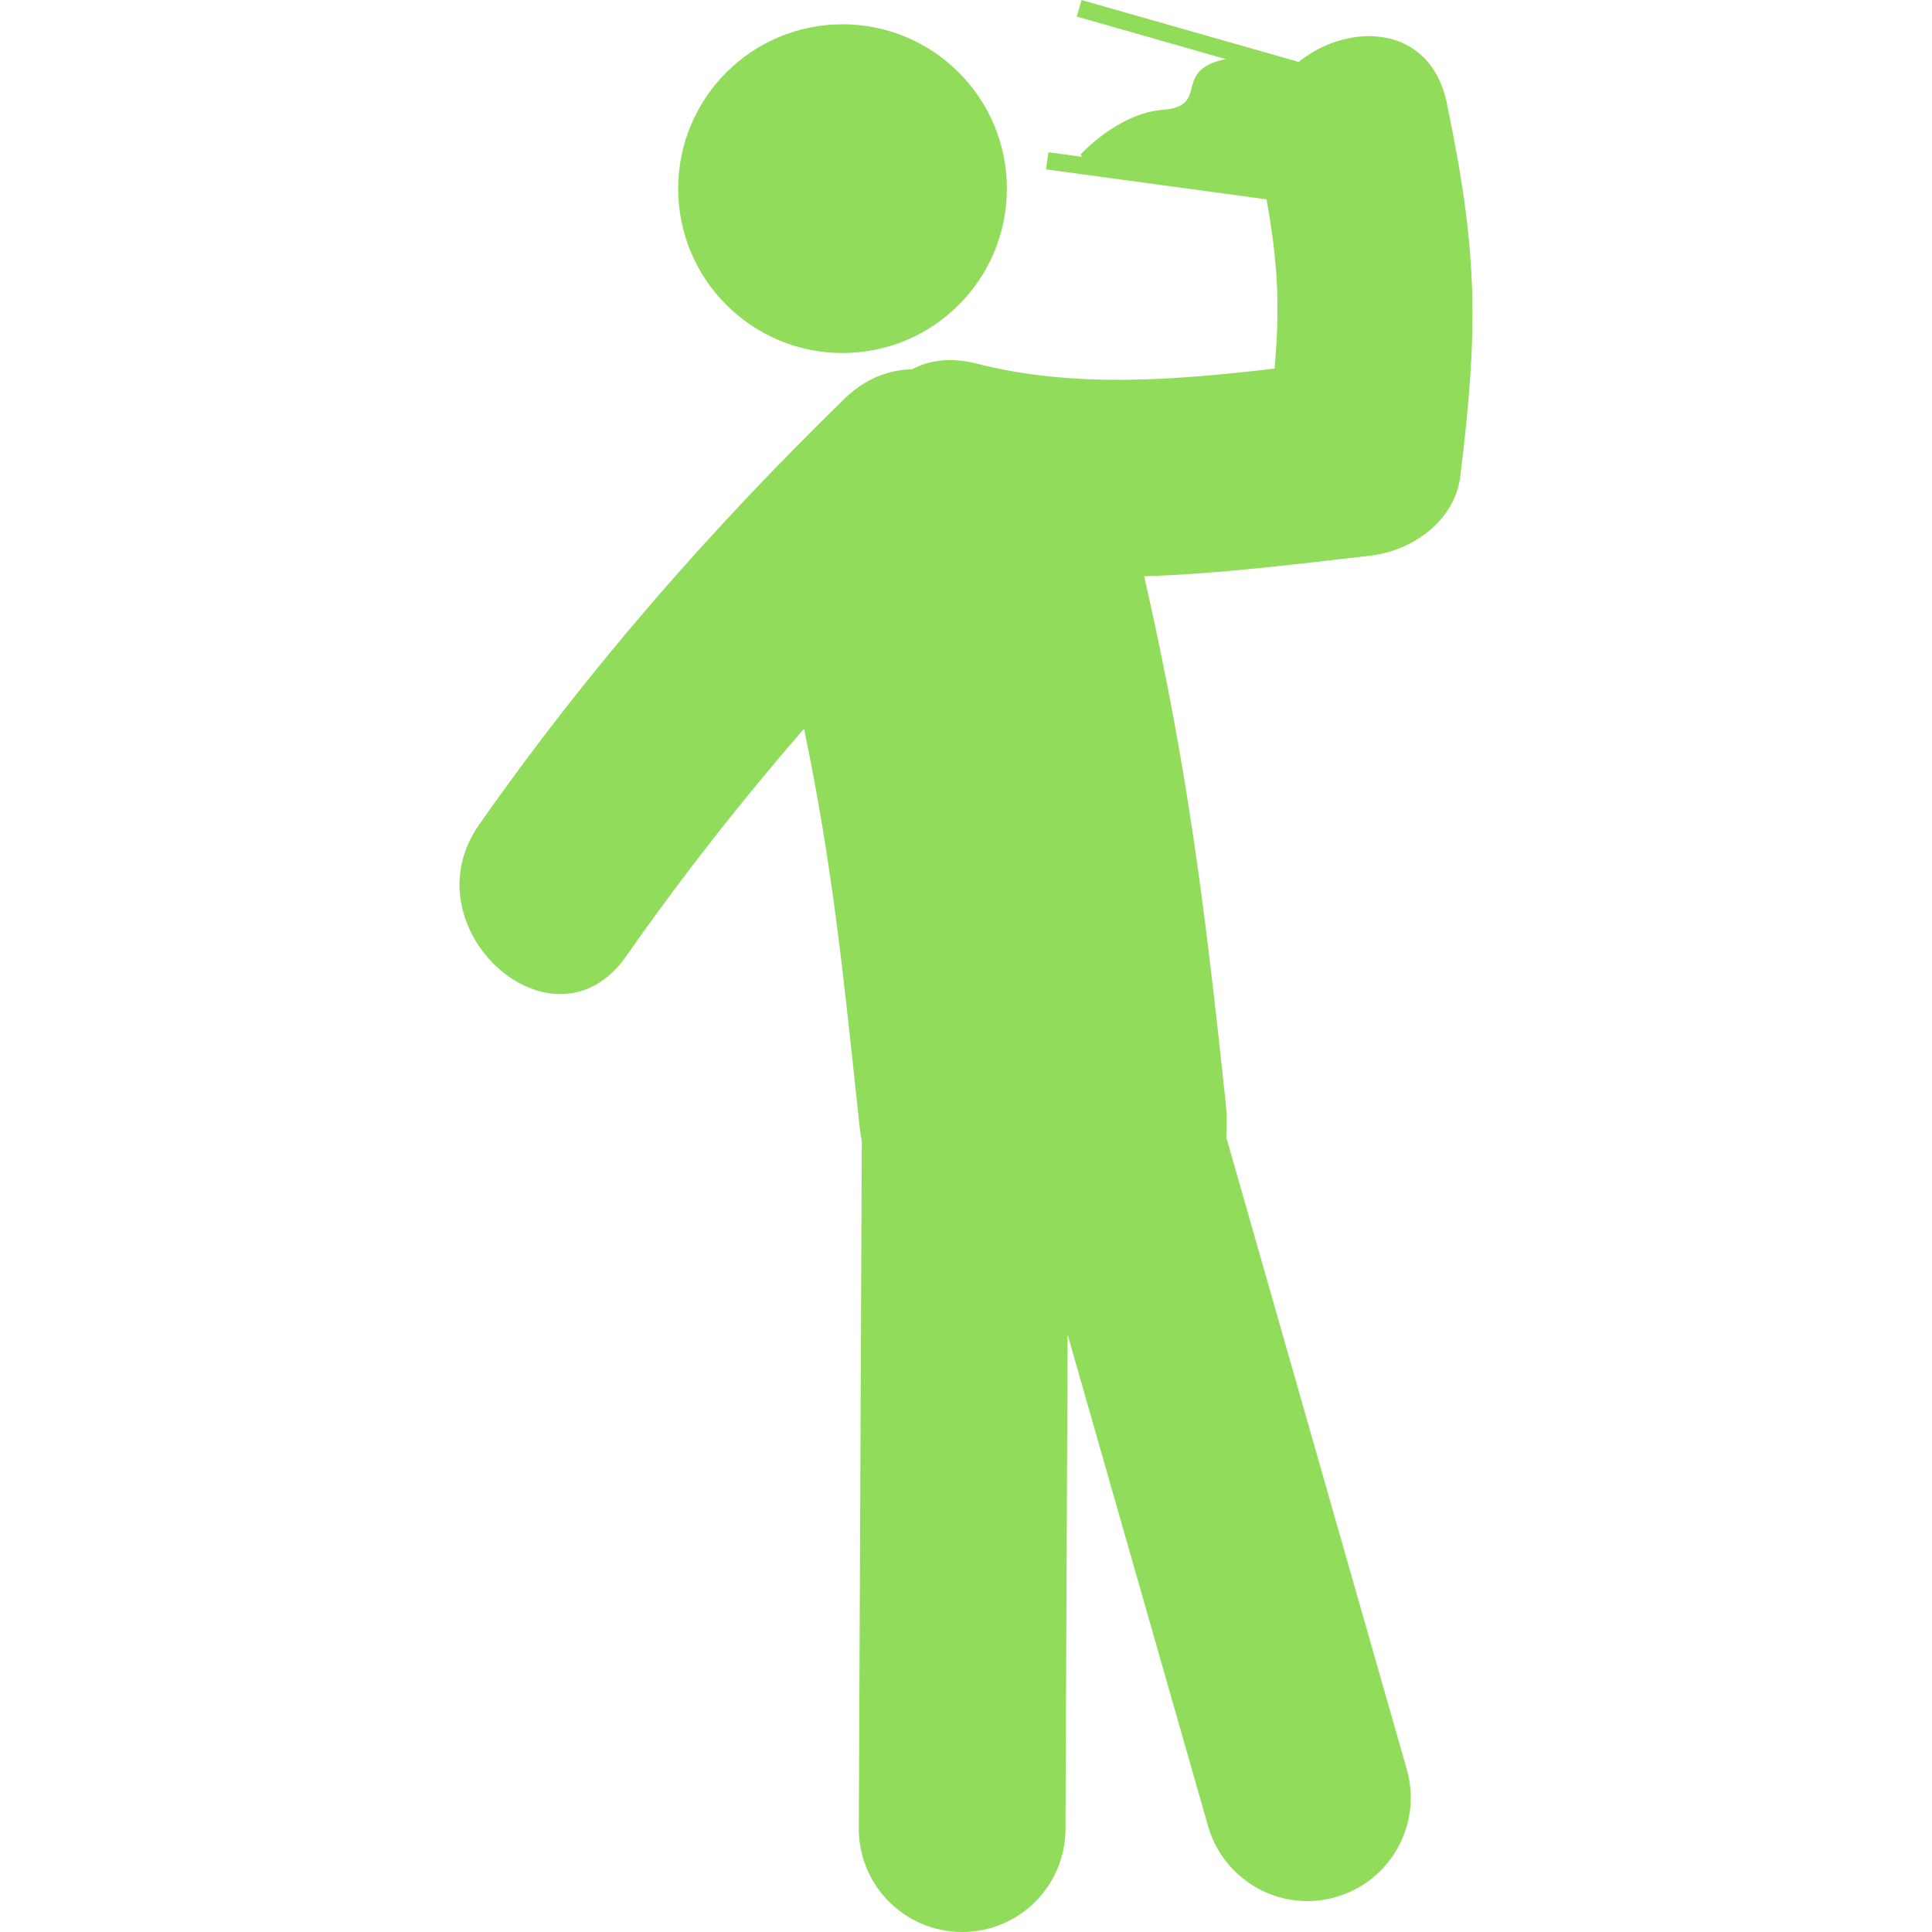 <?xml version="1.0" encoding="iso-8859-1"?>
<!-- Generator: Adobe Illustrator 18.1.1, SVG Export Plug-In . SVG Version: 6.00 Build 0)  -->
<svg xmlns="http://www.w3.org/2000/svg" xmlns:xlink="http://www.w3.org/1999/xlink" version="1.1" id="Capa_1" x="0px" y="0px" viewBox="0 0 60.423 60.423" style="enable-background:new 0 0 60.423 60.423;" xml:space="preserve" width="512px" height="512px">
<g>
	<g>
		<path d="M45.247,3.216c-0.518-2.468-3.057-2.542-4.633-1.28L33.823,0l-0.146,0.519l4.661,1.329    c-0.087,0.017-0.174,0.037-0.263,0.064c-1.329,0.422-0.286,1.412-1.704,1.522c-1.417,0.11-2.575,1.397-2.575,1.397l0.041,0.073    l-1.049-0.142l-0.074,0.535l6.896,0.937c0.377,2.077,0.416,3.449,0.252,5.294c-3.117,0.363-6.27,0.623-9.329-0.159    c-0.791-0.203-1.468-0.105-2.015,0.181c-0.721,0.016-1.458,0.288-2.102,0.915c-4.209,4.106-8.07,8.516-11.439,13.338    c-2.253,3.227,2.338,7.353,4.61,4.098c1.729-2.475,3.59-4.839,5.558-7.111c0.842,4.039,1.185,7.237,1.661,11.718l0.082,0.763    c0.015,0.146,0.042,0.283,0.065,0.422l-0.094,21.486c-0.006,1.784,1.434,3.236,3.22,3.244h0.012c1.779,0,3.227-1.438,3.232-3.216    l0.067-15.466l4.392,15.371c0.406,1.416,1.701,2.344,3.104,2.344c0.294,0,0.595-0.039,0.89-0.126    c1.715-0.489,2.711-2.277,2.221-3.994l-5.646-19.771c0.023-0.358,0.021-0.729-0.021-1.111c-0.634-5.932-1.166-10.38-2.546-16.432    c2.369-0.073,4.742-0.379,7.082-0.645c1.291-0.147,2.632-1.082,2.802-2.471C46.25,10.227,46.216,7.861,45.247,3.216z" fill="#91DC5A"/>
		<circle cx="26.35" cy="5.9" r="5.14" fill="#91DC5A"/>
	</g>
</g>
<g>
</g>
<g>
</g>
<g>
</g>
<g>
</g>
<g>
</g>
<g>
</g>
<g>
</g>
<g>
</g>
<g>
</g>
<g>
</g>
<g>
</g>
<g>
</g>
<g>
</g>
<g>
</g>
<g>
</g>
</svg>
